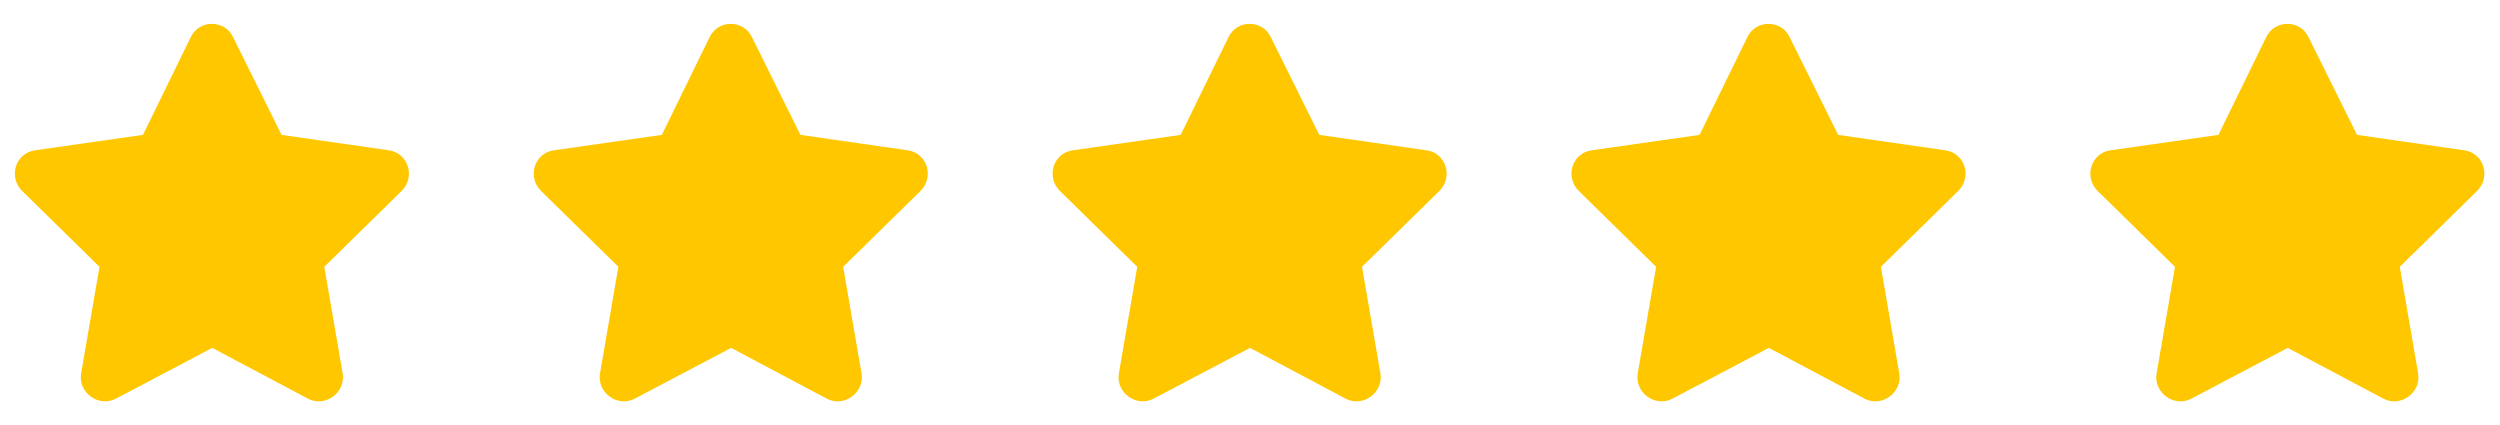 <svg width="106" height="18" viewBox="0 0 106 18" fill="none" xmlns="http://www.w3.org/2000/svg">
<path d="M8.094 1.562C8.469 0.812 9.531 0.844 9.875 1.562L11.938 5.719L16.5 6.375C17.312 6.5 17.625 7.5 17.031 8.094L13.75 11.312L14.531 15.844C14.656 16.656 13.781 17.281 13.062 16.906L9 14.75L4.906 16.906C4.188 17.281 3.312 16.656 3.438 15.844L4.219 11.312L0.938 8.094C0.344 7.5 0.656 6.5 1.469 6.375L6.062 5.719L8.094 1.562Z" fill="#FFC700"/>
<path d="M30.094 1.562C30.469 0.812 31.531 0.844 31.875 1.562L33.938 5.719L38.5 6.375C39.312 6.5 39.625 7.5 39.031 8.094L35.75 11.312L36.531 15.844C36.656 16.656 35.781 17.281 35.062 16.906L31 14.75L26.906 16.906C26.188 17.281 25.312 16.656 25.438 15.844L26.219 11.312L22.938 8.094C22.344 7.5 22.656 6.5 23.469 6.375L28.062 5.719L30.094 1.562Z" fill="#FFC700"/>
<path d="M52.094 1.562C52.469 0.812 53.531 0.844 53.875 1.562L55.938 5.719L60.5 6.375C61.312 6.5 61.625 7.5 61.031 8.094L57.75 11.312L58.531 15.844C58.656 16.656 57.781 17.281 57.062 16.906L53 14.75L48.906 16.906C48.188 17.281 47.312 16.656 47.438 15.844L48.219 11.312L44.938 8.094C44.344 7.5 44.656 6.5 45.469 6.375L50.062 5.719L52.094 1.562Z" fill="#FFC700"/>
<path d="M74.094 1.562C74.469 0.812 75.531 0.844 75.875 1.562L77.938 5.719L82.5 6.375C83.312 6.5 83.625 7.5 83.031 8.094L79.75 11.312L80.531 15.844C80.656 16.656 79.781 17.281 79.062 16.906L75 14.75L70.906 16.906C70.188 17.281 69.312 16.656 69.438 15.844L70.219 11.312L66.938 8.094C66.344 7.5 66.656 6.5 67.469 6.375L72.062 5.719L74.094 1.562Z" fill="#FFC700"/>
<path d="M96.094 1.562C96.469 0.812 97.531 0.844 97.875 1.562L99.938 5.719L104.5 6.375C105.312 6.5 105.625 7.5 105.031 8.094L101.75 11.312L102.531 15.844C102.656 16.656 101.781 17.281 101.062 16.906L97 14.75L92.906 16.906C92.188 17.281 91.312 16.656 91.438 15.844L92.219 11.312L88.938 8.094C88.344 7.5 88.656 6.5 89.469 6.375L94.062 5.719L96.094 1.562Z" fill="#FFC700"/>
</svg>
